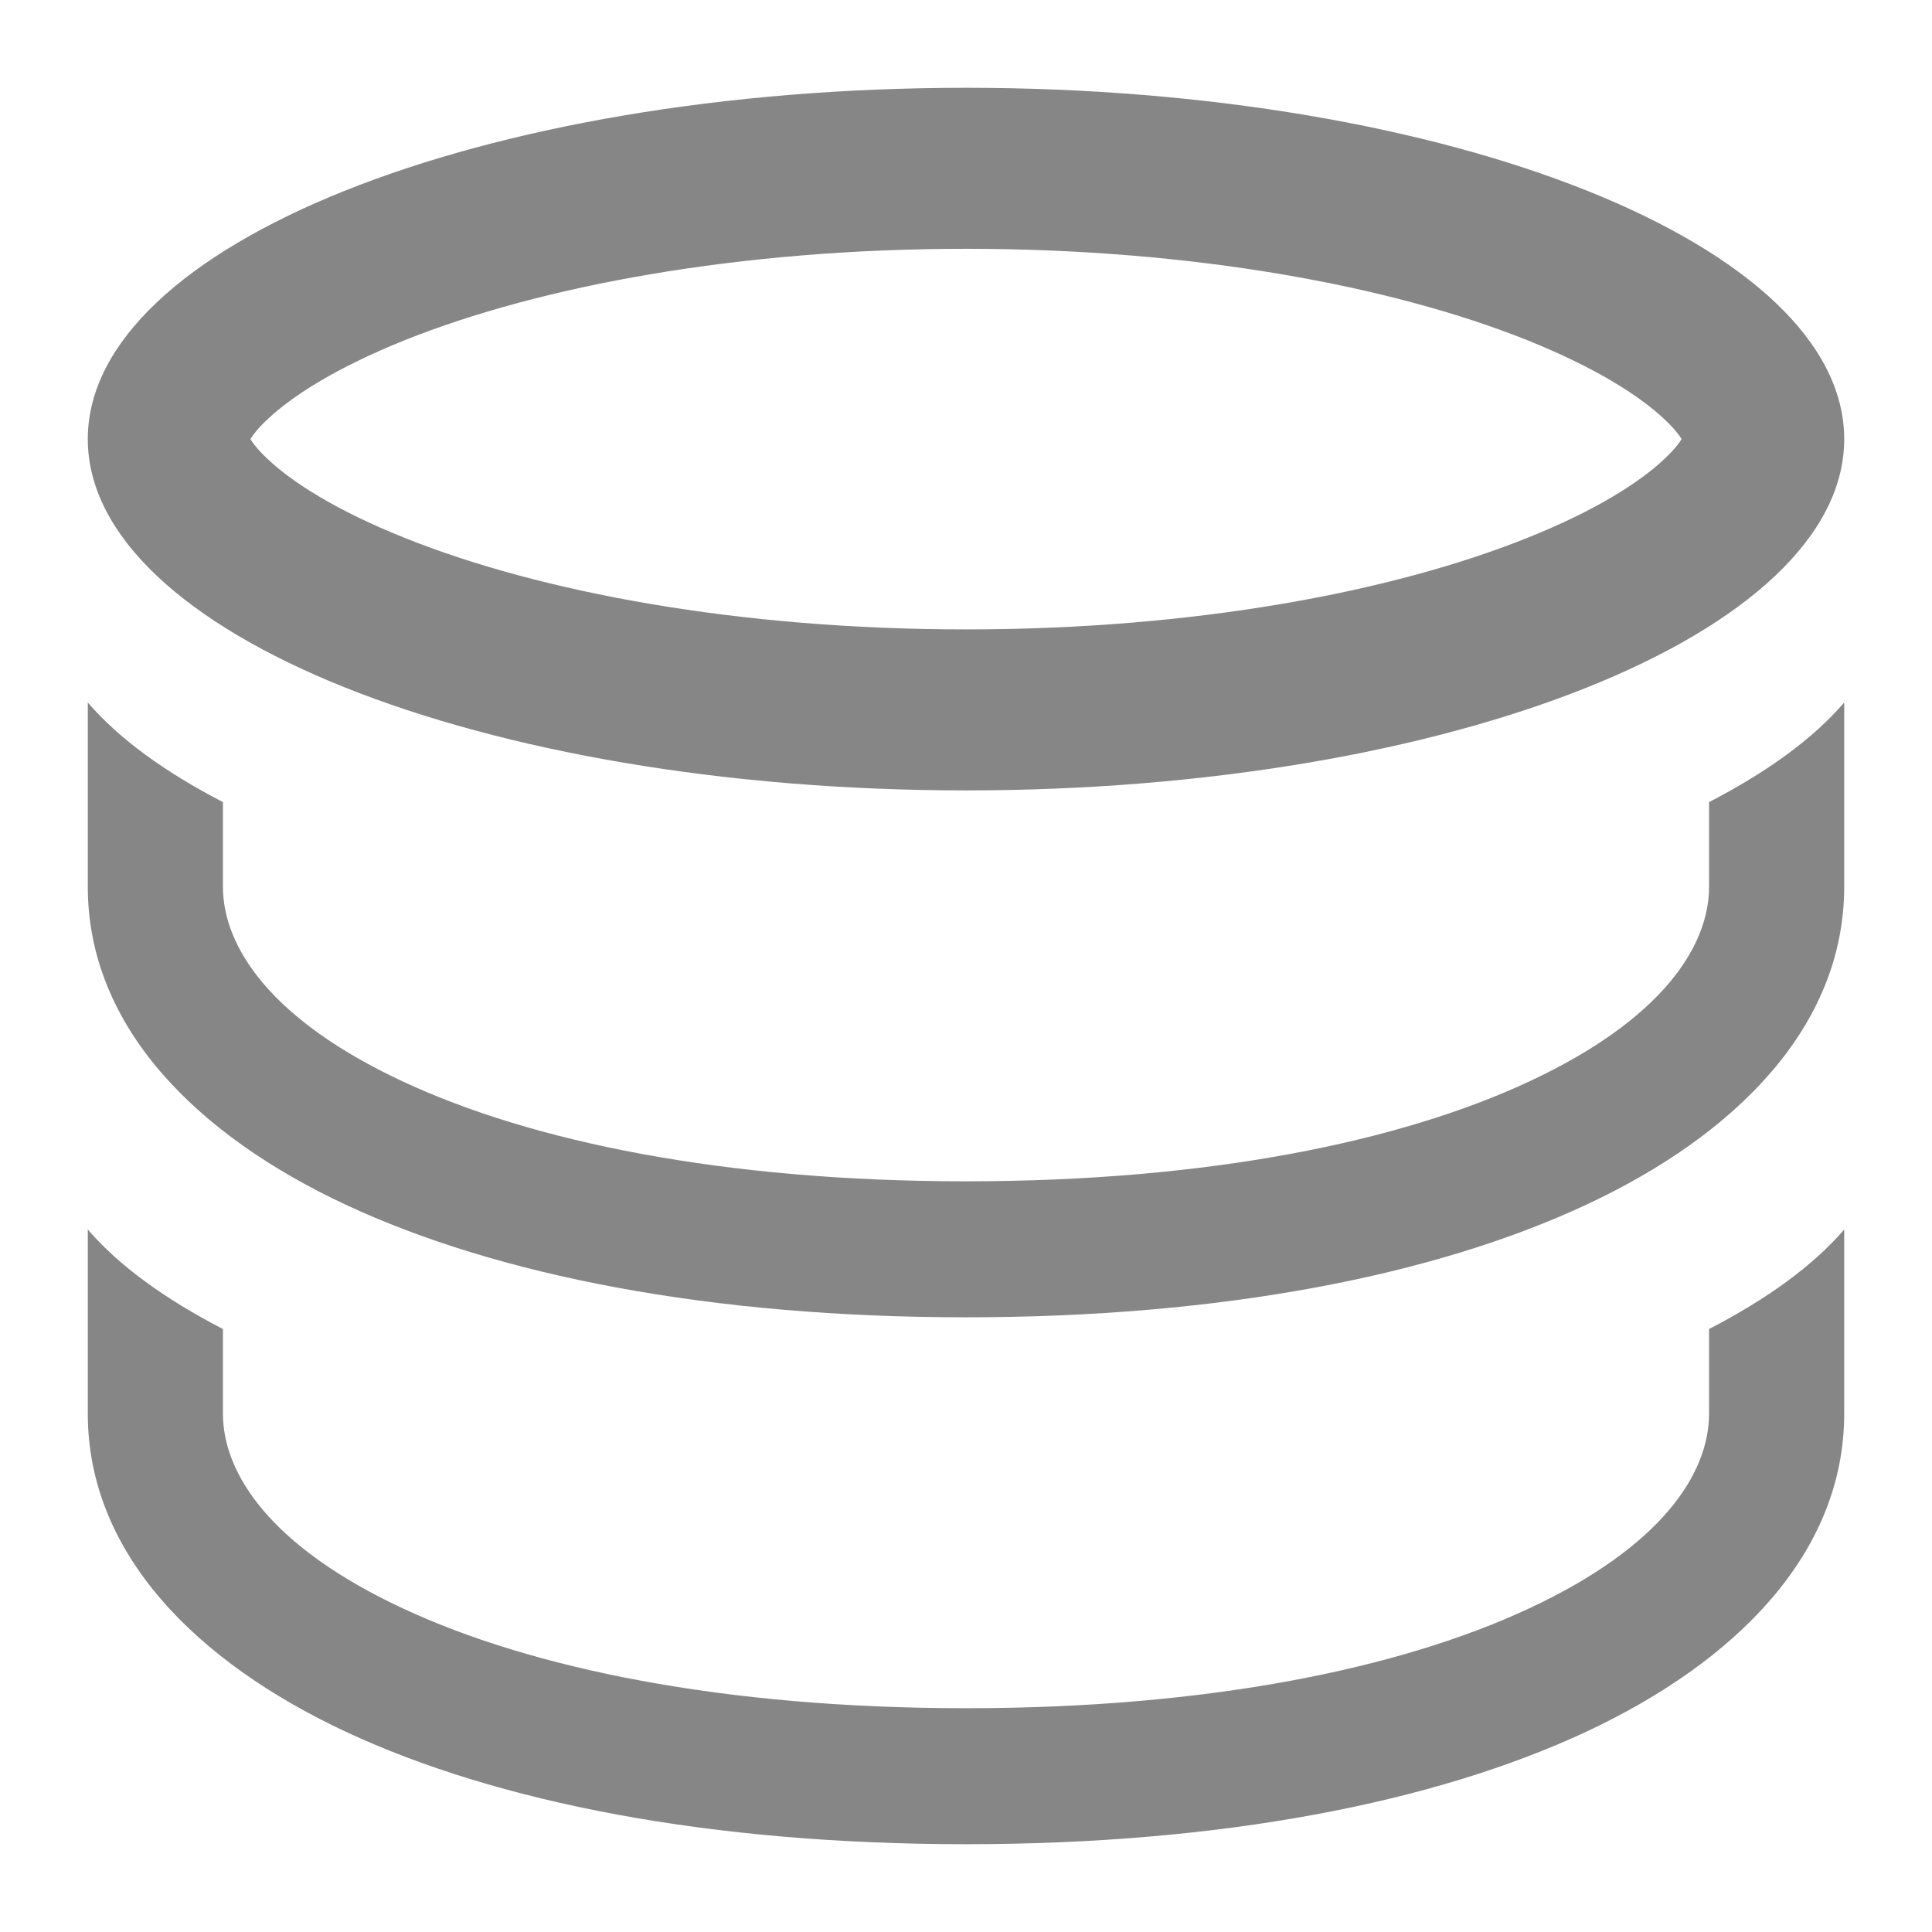 <svg width="18" height="18" viewBox="0 0 18 18" fill="none" xmlns="http://www.w3.org/2000/svg">
<path fill-rule="evenodd" clip-rule="evenodd" d="M15.687 4.049C15.688 4.049 15.687 4.052 15.685 4.057C15.686 4.052 15.687 4.049 15.687 4.049ZM15.667 4.091C15.645 4.054 15.599 3.992 15.508 3.907C15.278 3.689 14.864 3.424 14.228 3.169C12.965 2.664 11.117 2.318 9 2.318C6.883 2.318 5.035 2.664 3.772 3.169C3.136 3.424 2.722 3.689 2.492 3.907C2.401 3.992 2.355 4.054 2.333 4.091C2.355 4.128 2.401 4.189 2.492 4.275C2.722 4.493 3.136 4.758 3.772 5.012C5.035 5.518 6.883 5.864 9 5.864C11.117 5.864 12.965 5.518 14.228 5.012C14.864 4.758 15.278 4.493 15.508 4.275C15.599 4.189 15.645 4.128 15.667 4.091ZM2.313 4.049C2.313 4.049 2.314 4.052 2.315 4.057C2.313 4.052 2.313 4.049 2.313 4.049ZM2.313 4.133C2.313 4.133 2.313 4.13 2.315 4.125C2.314 4.13 2.313 4.133 2.313 4.133ZM15.685 4.125C15.687 4.13 15.688 4.133 15.687 4.133C15.687 4.133 15.686 4.13 15.685 4.125ZM9 7.364C13.519 7.364 17.182 5.898 17.182 4.091C17.182 2.283 13.519 0.818 9 0.818C4.481 0.818 0.818 2.283 0.818 4.091C0.818 5.898 4.481 7.364 9 7.364ZM2.077 7.473C1.536 7.193 1.106 6.881 0.818 6.545V8.261C0.818 9.567 1.833 10.576 3.221 11.224C4.638 11.886 6.624 12.273 9 12.273C11.376 12.273 13.362 11.886 14.779 11.224C16.167 10.576 17.182 9.567 17.182 8.261V6.545C16.894 6.881 16.464 7.193 15.923 7.473V8.261C15.923 8.82 15.479 9.501 14.249 10.075C13.049 10.636 11.259 11.006 9 11.006C6.741 11.006 4.951 10.636 3.751 10.075C2.521 9.501 2.077 8.82 2.077 8.261V7.473ZM0.818 11.455C1.106 11.79 1.536 12.103 2.077 12.382V13.17C2.077 13.73 2.521 14.41 3.751 14.984C4.951 15.545 6.741 15.915 9 15.915C11.259 15.915 13.049 15.545 14.249 14.984C15.479 14.41 15.923 13.73 15.923 13.17V12.382C16.464 12.103 16.894 11.79 17.182 11.455V13.17C17.182 14.476 16.167 15.485 14.779 16.134C13.362 16.796 11.376 17.182 9 17.182C6.624 17.182 4.638 16.796 3.221 16.134C1.833 15.485 0.818 14.476 0.818 13.17V11.455Z" fill="#868686"/>
</svg>
